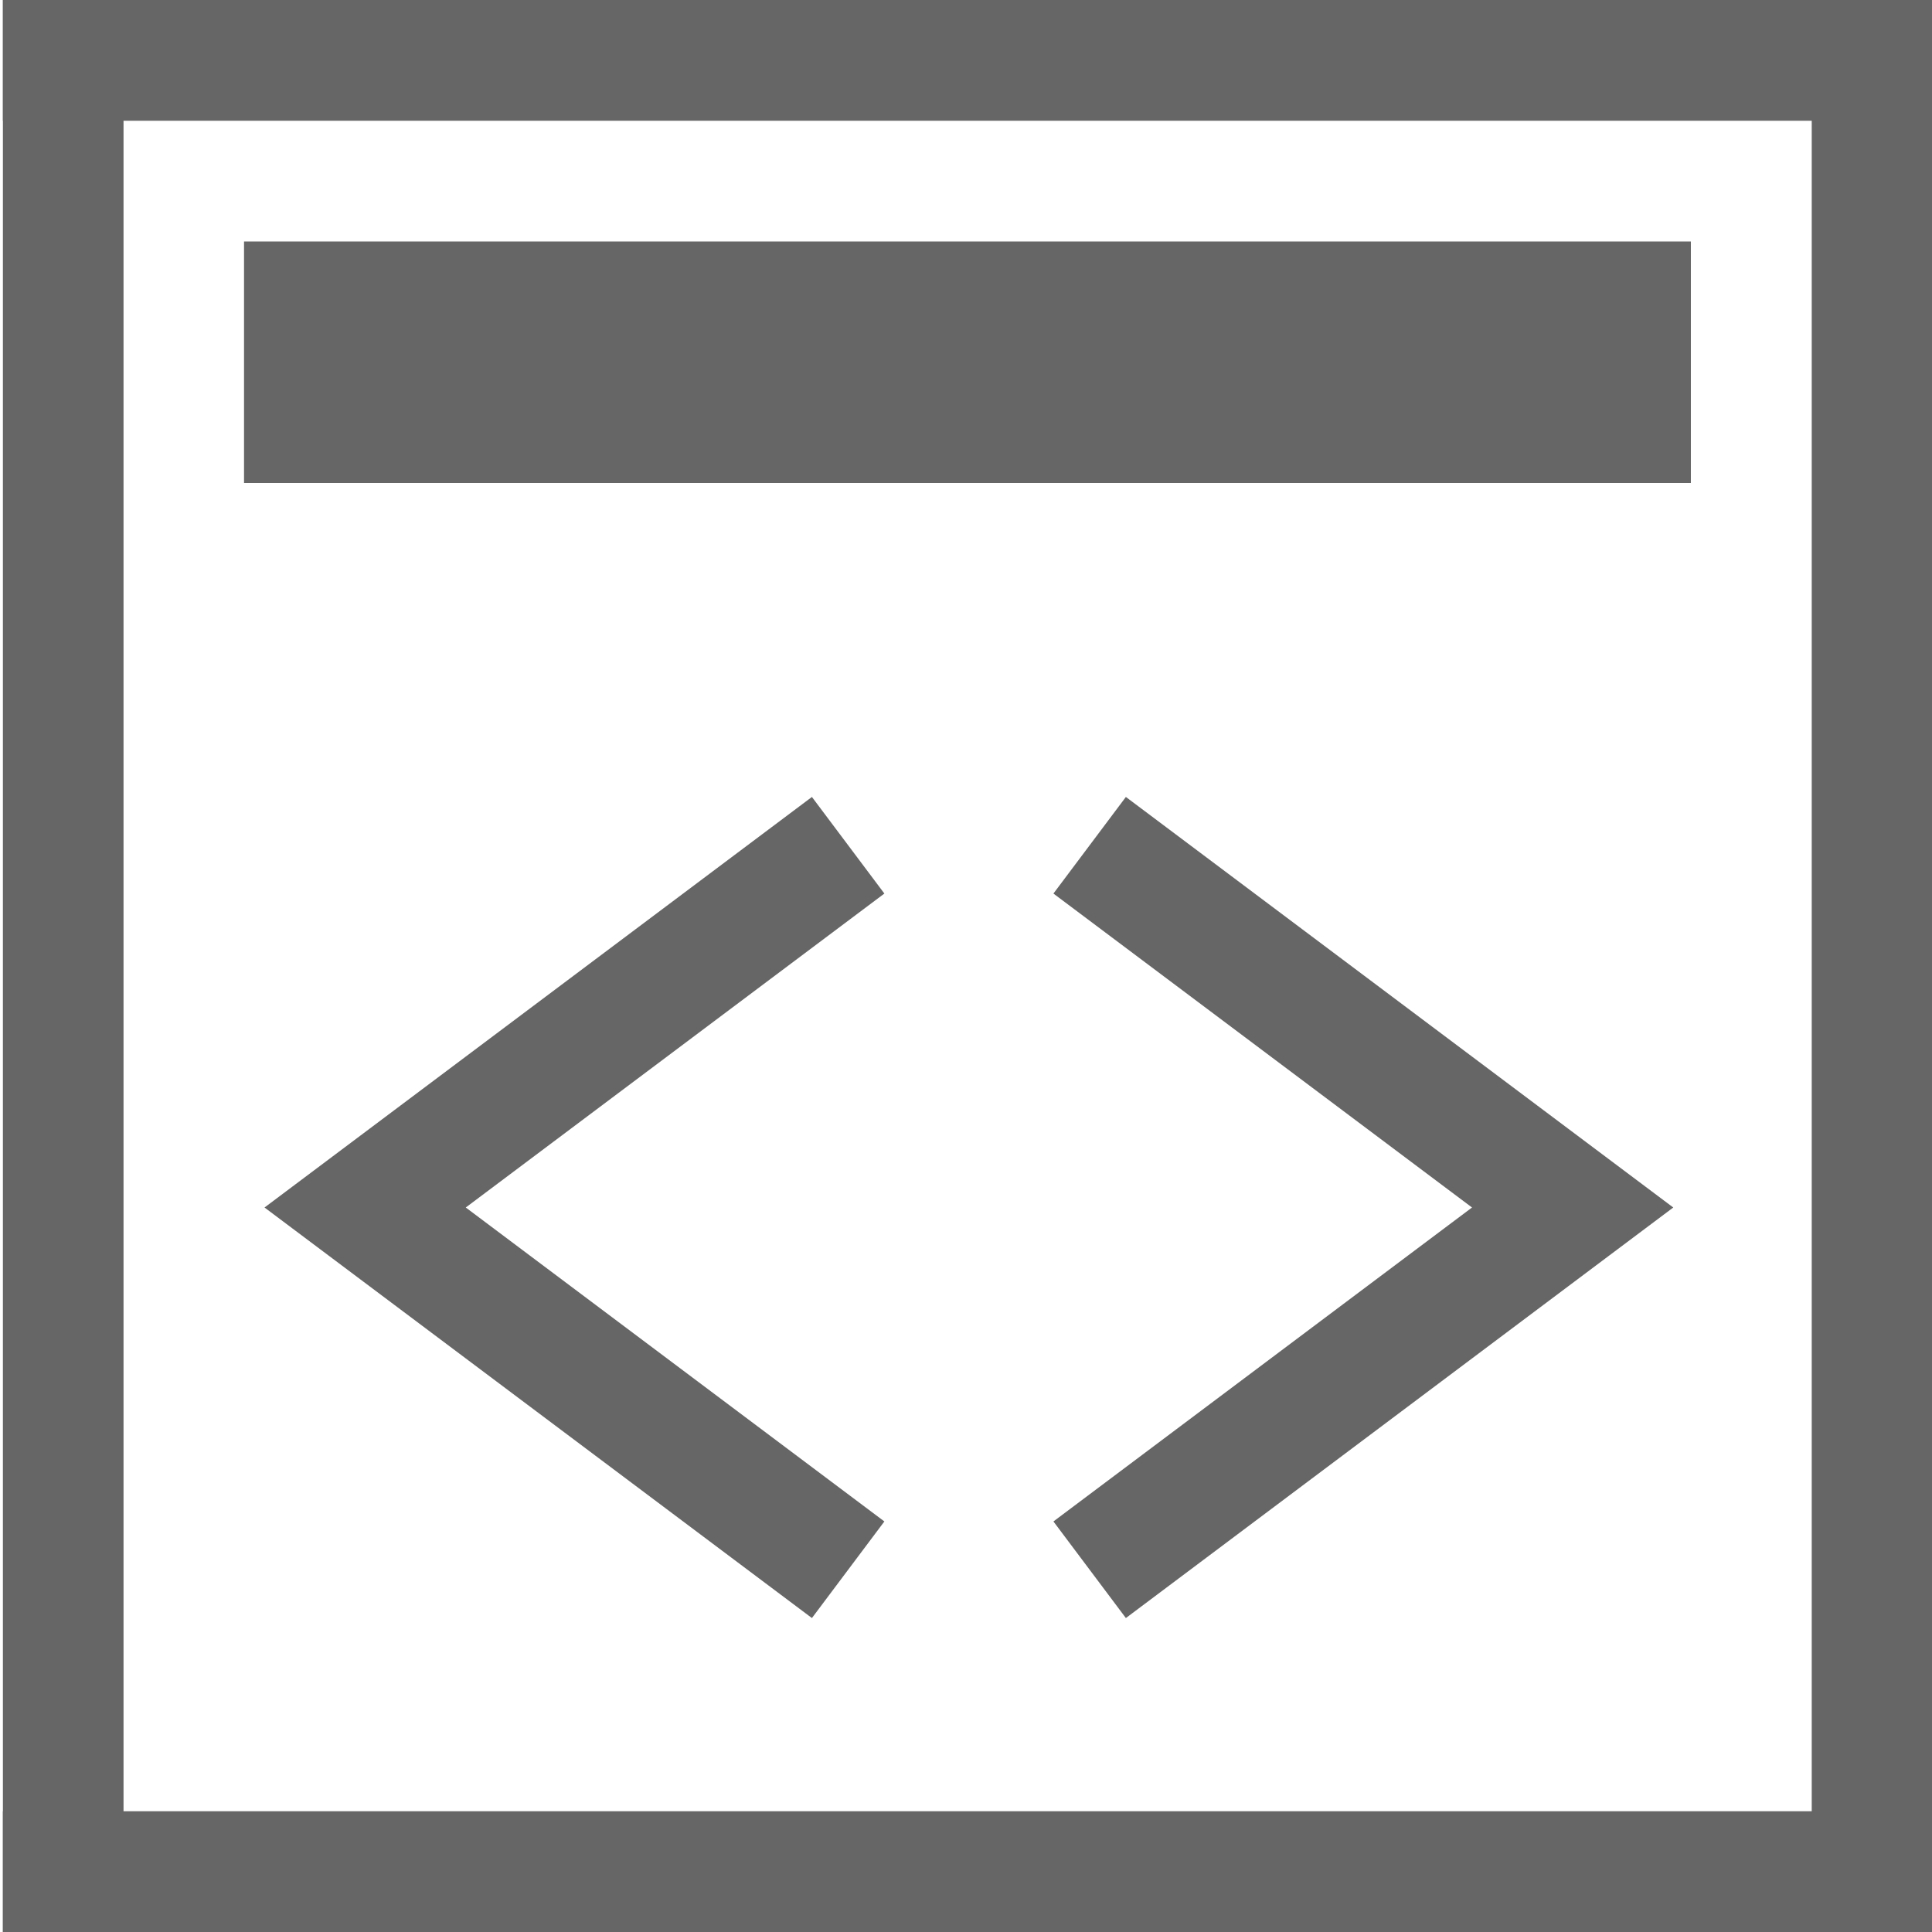 <svg xmlns="http://www.w3.org/2000/svg" width="16" height="16" version="1.1" viewBox="0 0 16 16">
 <g transform="translate(-44.976,-667.36)">
  <rect style="fill:none" width="15.976" height="16" x="44.98" y="667.36"/>
  <path style="fill:#666666" d="M 46.997,669.36 H 58.979 V 671.36 H 46.997 Z"/>
  <rect style="fill:#666666" width=".999" height="16" x="45" y="667.36"/>
  <rect style="fill:#666666" width="15.976" height="1" x="45" y="667.36"/>
  <rect style="fill:#666666" width=".999" height="16" x="59.98" y="667.36"/>
  <rect style="fill:#666666" width="15.976" height="1" x="45" y="682.36"/>
  <path style="fill:none;stroke:#666666;stroke-width:1px" d="M 52,674.36 48,677.36 52,680.36"/>
  <path style="fill:none;stroke:#666666;stroke-width:1px" d="M 54,674.36 58,677.36 54,680.36"/>
 </g>
</svg>
